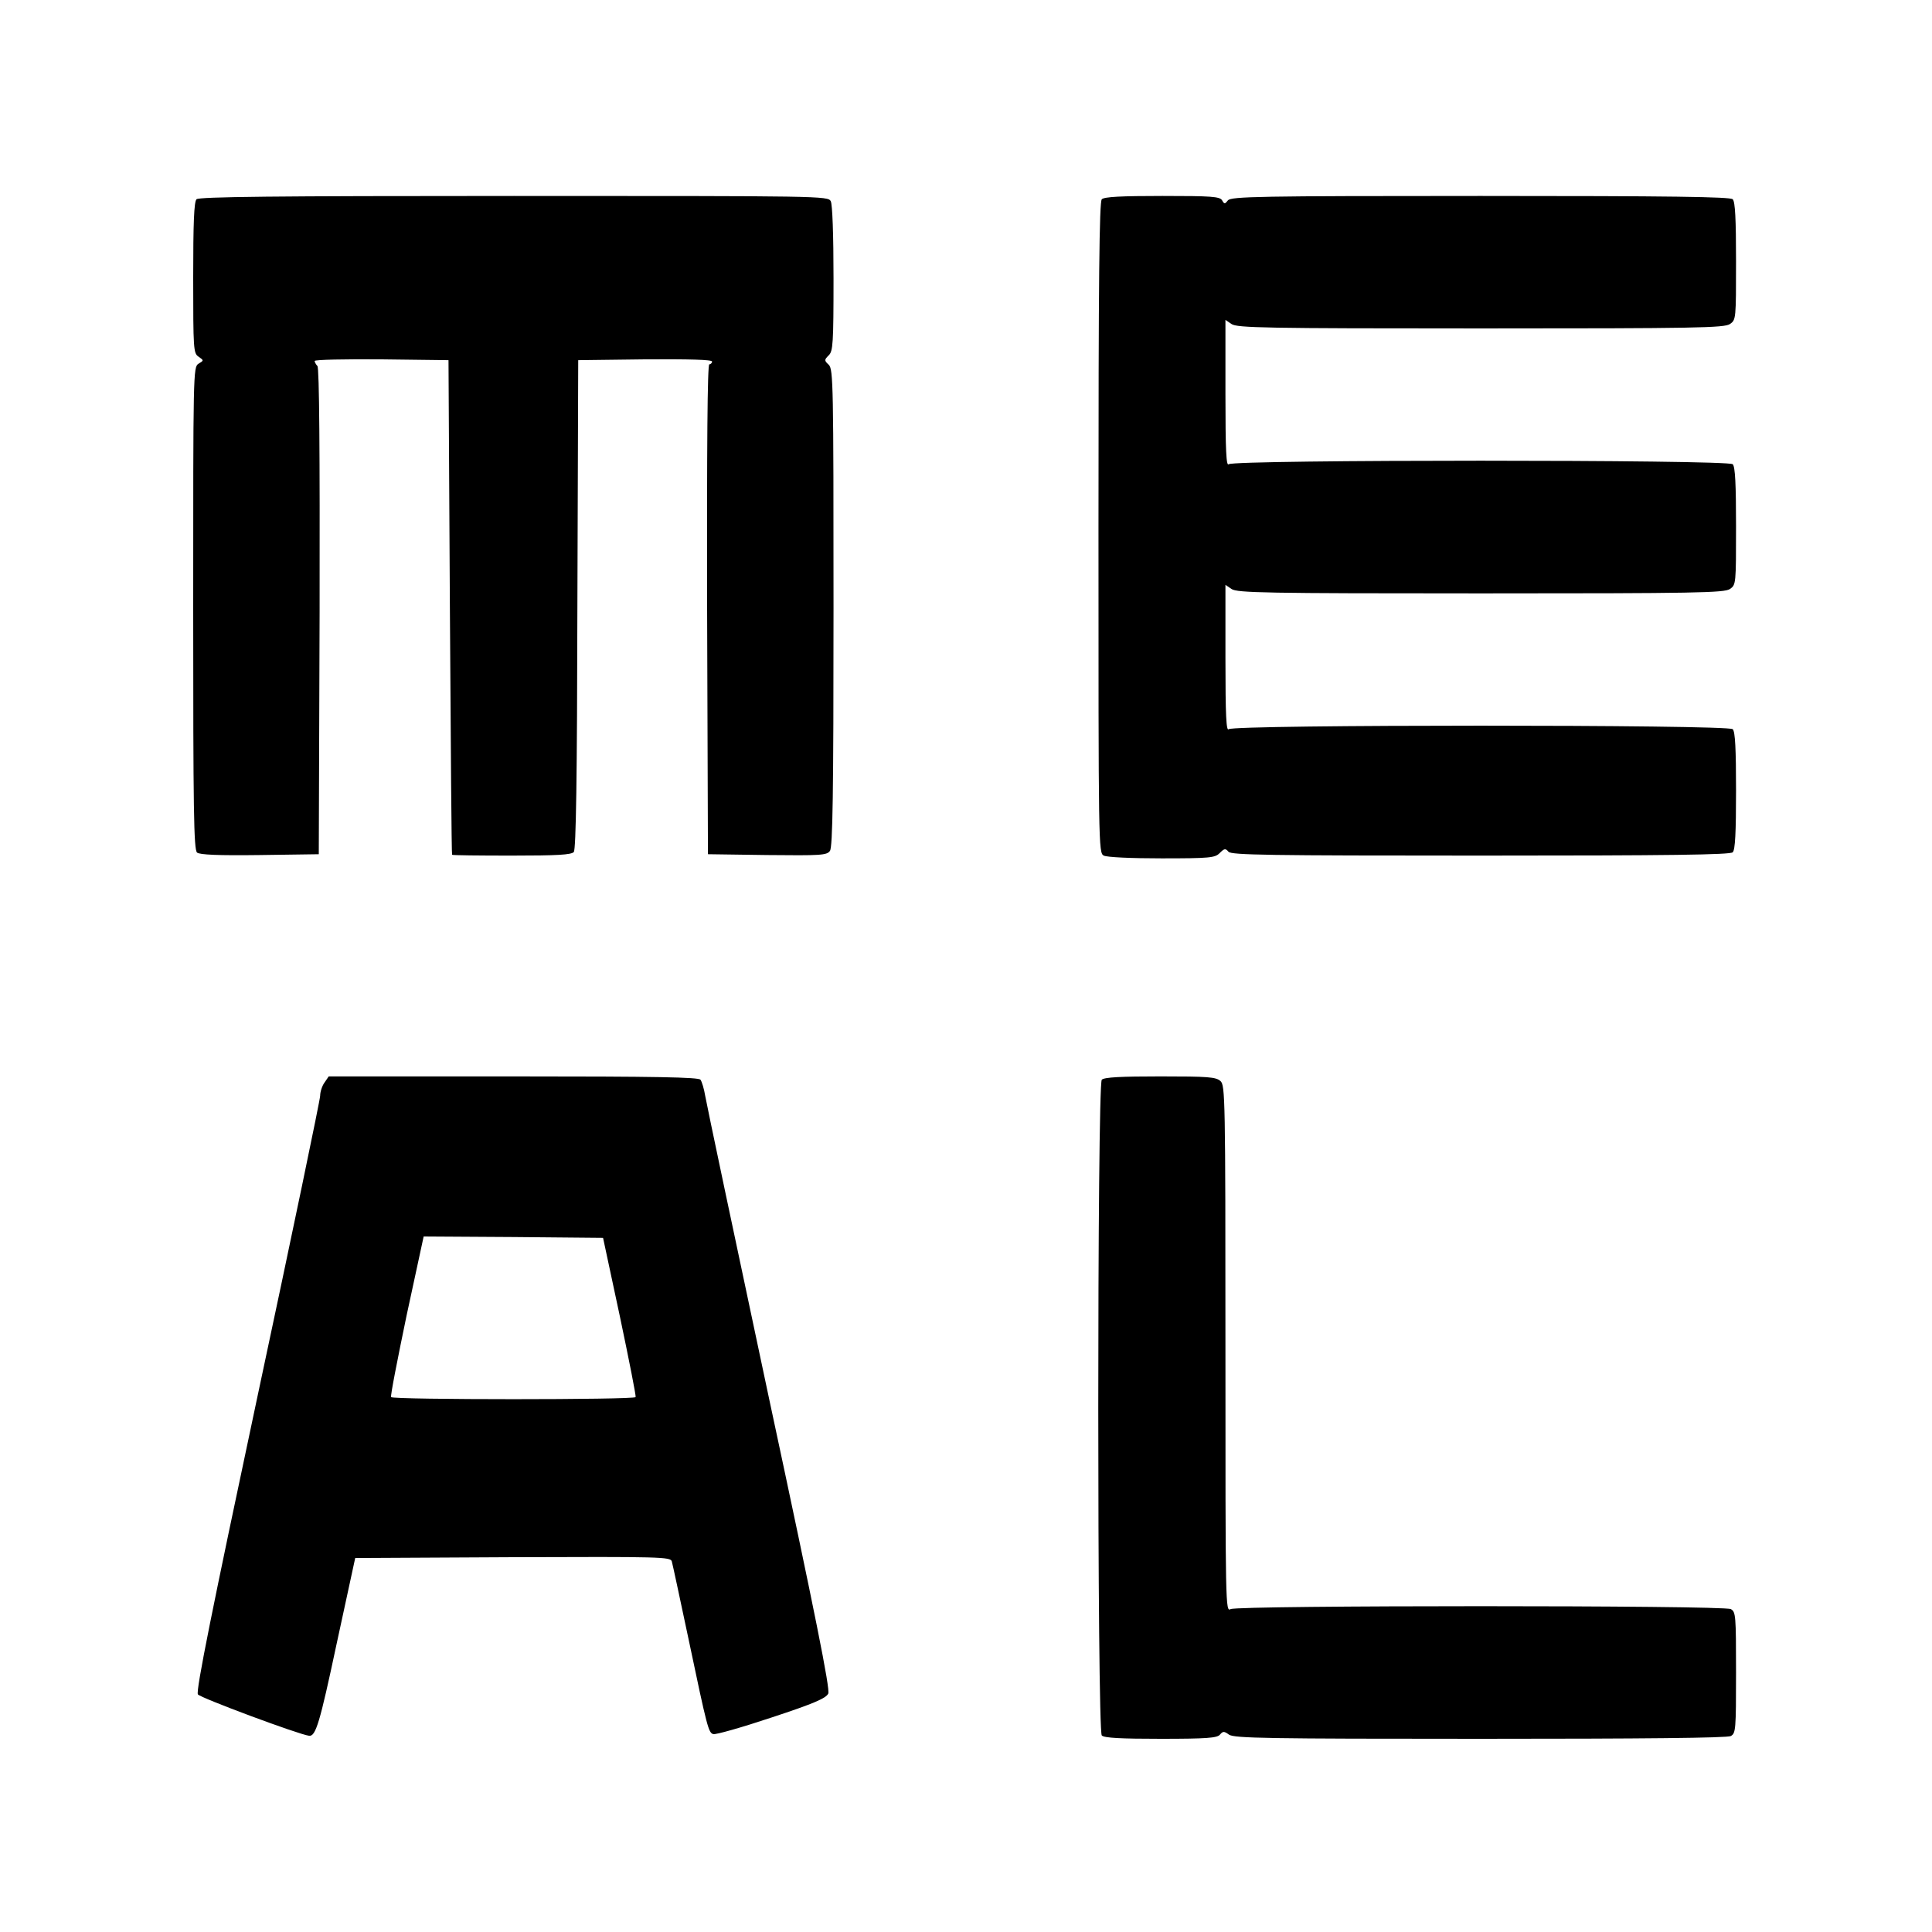 <?xml version="1.0" standalone="no"?>
<!DOCTYPE svg PUBLIC "-//W3C//DTD SVG 20010904//EN"
 "http://www.w3.org/TR/2001/REC-SVG-20010904/DTD/svg10.dtd">
<svg version="1.0" xmlns="http://www.w3.org/2000/svg"
 width="700pt" height="700pt" viewBox="0 0 700 700"
 preserveAspectRatio="xMidYMid meet">
<g transform="translate(0,700) scale(0.1,-0.1)"
fill="#000000" stroke="none">
<path d="M712 6278 c-9 -9 -12 -86 -12 -284 0 -259 1 -274 19 -286 20 -14 20
-14 0 -26 -19 -12 -19 -33 -19 -886 0 -730 2 -875 14 -885 9 -8 78 -11 227 -9
l214 3 3 879 c1 580 -1 883 -8 890 -5 5 -10 14 -10 18 0 5 109 7 243 6 l242
-3 5 -895 c3 -492 6 -896 8 -897 1 -2 98 -3 216 -3 167 0 216 3 225 13 8 10
12 265 13 898 l3 884 242 3 c160 1 243 -1 243 -8 0 -5 -5 -10 -10 -10 -7 0 -9
-298 -8 -887 l3 -888 215 -3 c193 -2 216 -1 227 15 10 13 13 205 13 880 0 809
-1 864 -17 881 -17 16 -17 18 0 35 15 15 17 43 17 278 0 160 -4 268 -10 280
-10 19 -34 19 -1148 19 -872 0 -1141 -3 -1150 -12z"/>
<path d="M3992 6278 c-9 -9 -12 -287 -12 -1190 0 -1154 0 -1178 19 -1188 12
-6 98 -10 210 -10 175 0 193 2 210 19 17 17 21 18 32 5 10 -12 143 -14 913
-14 688 0 905 3 914 12 9 9 12 72 12 223 0 151 -3 214 -12 223 -17 17 -1809
17 -1826 0 -9 -9 -12 47 -12 256 l0 267 22 -15 c20 -14 122 -16 903 -16 781 0
883 2 903 16 22 15 22 19 22 228 0 151 -3 215 -12 224 -17 17 -1809 17 -1826
0 -9 -9 -12 47 -12 256 l0 267 22 -15 c20 -14 122 -16 903 -16 781 0 883 2
903 16 22 15 22 19 22 228 0 151 -3 215 -12 224 -9 9 -226 12 -914 12 -805 0
-903 -2 -915 -16 -11 -14 -13 -14 -21 0 -8 14 -39 16 -216 16 -149 0 -211 -3
-220 -12z"/>
<path d="M1176 3078 c-9 -12 -16 -34 -16 -48 0 -14 -102 -504 -227 -1089 -164
-771 -224 -1068 -216 -1080 7 -12 367 -146 403 -150 24 -3 39 48 99 330 l68
314 571 3 c537 2 571 1 576 -15 3 -10 30 -137 61 -283 68 -324 72 -337 89
-343 8 -3 103 24 211 60 155 51 198 70 206 87 7 16 -45 278 -215 1071 -123
578 -227 1070 -231 1095 -4 25 -12 51 -17 58 -8 9 -156 12 -679 12 l-668 0
-15 -22z m1070 -848 c33 -157 59 -288 57 -292 -5 -10 -880 -10 -886 0 -3 4 23
136 56 295 l62 287 325 -2 325 -3 61 -285z"/>
<path d="M3992 3088 c-17 -17 -17 -2359 0 -2376 9 -9 70 -12 214 -12 166 0
204 3 214 15 11 13 15 13 33 0 19 -13 141 -15 910 -15 593 0 895 3 908 10 18
10 19 23 19 230 0 207 -1 220 -19 230 -27 14 -1785 14 -1812 0 -19 -11 -19 3
-19 943 0 911 -1 955 -18 970 -16 15 -46 17 -218 17 -142 0 -203 -3 -212 -12z"/>
</g>
</svg>
